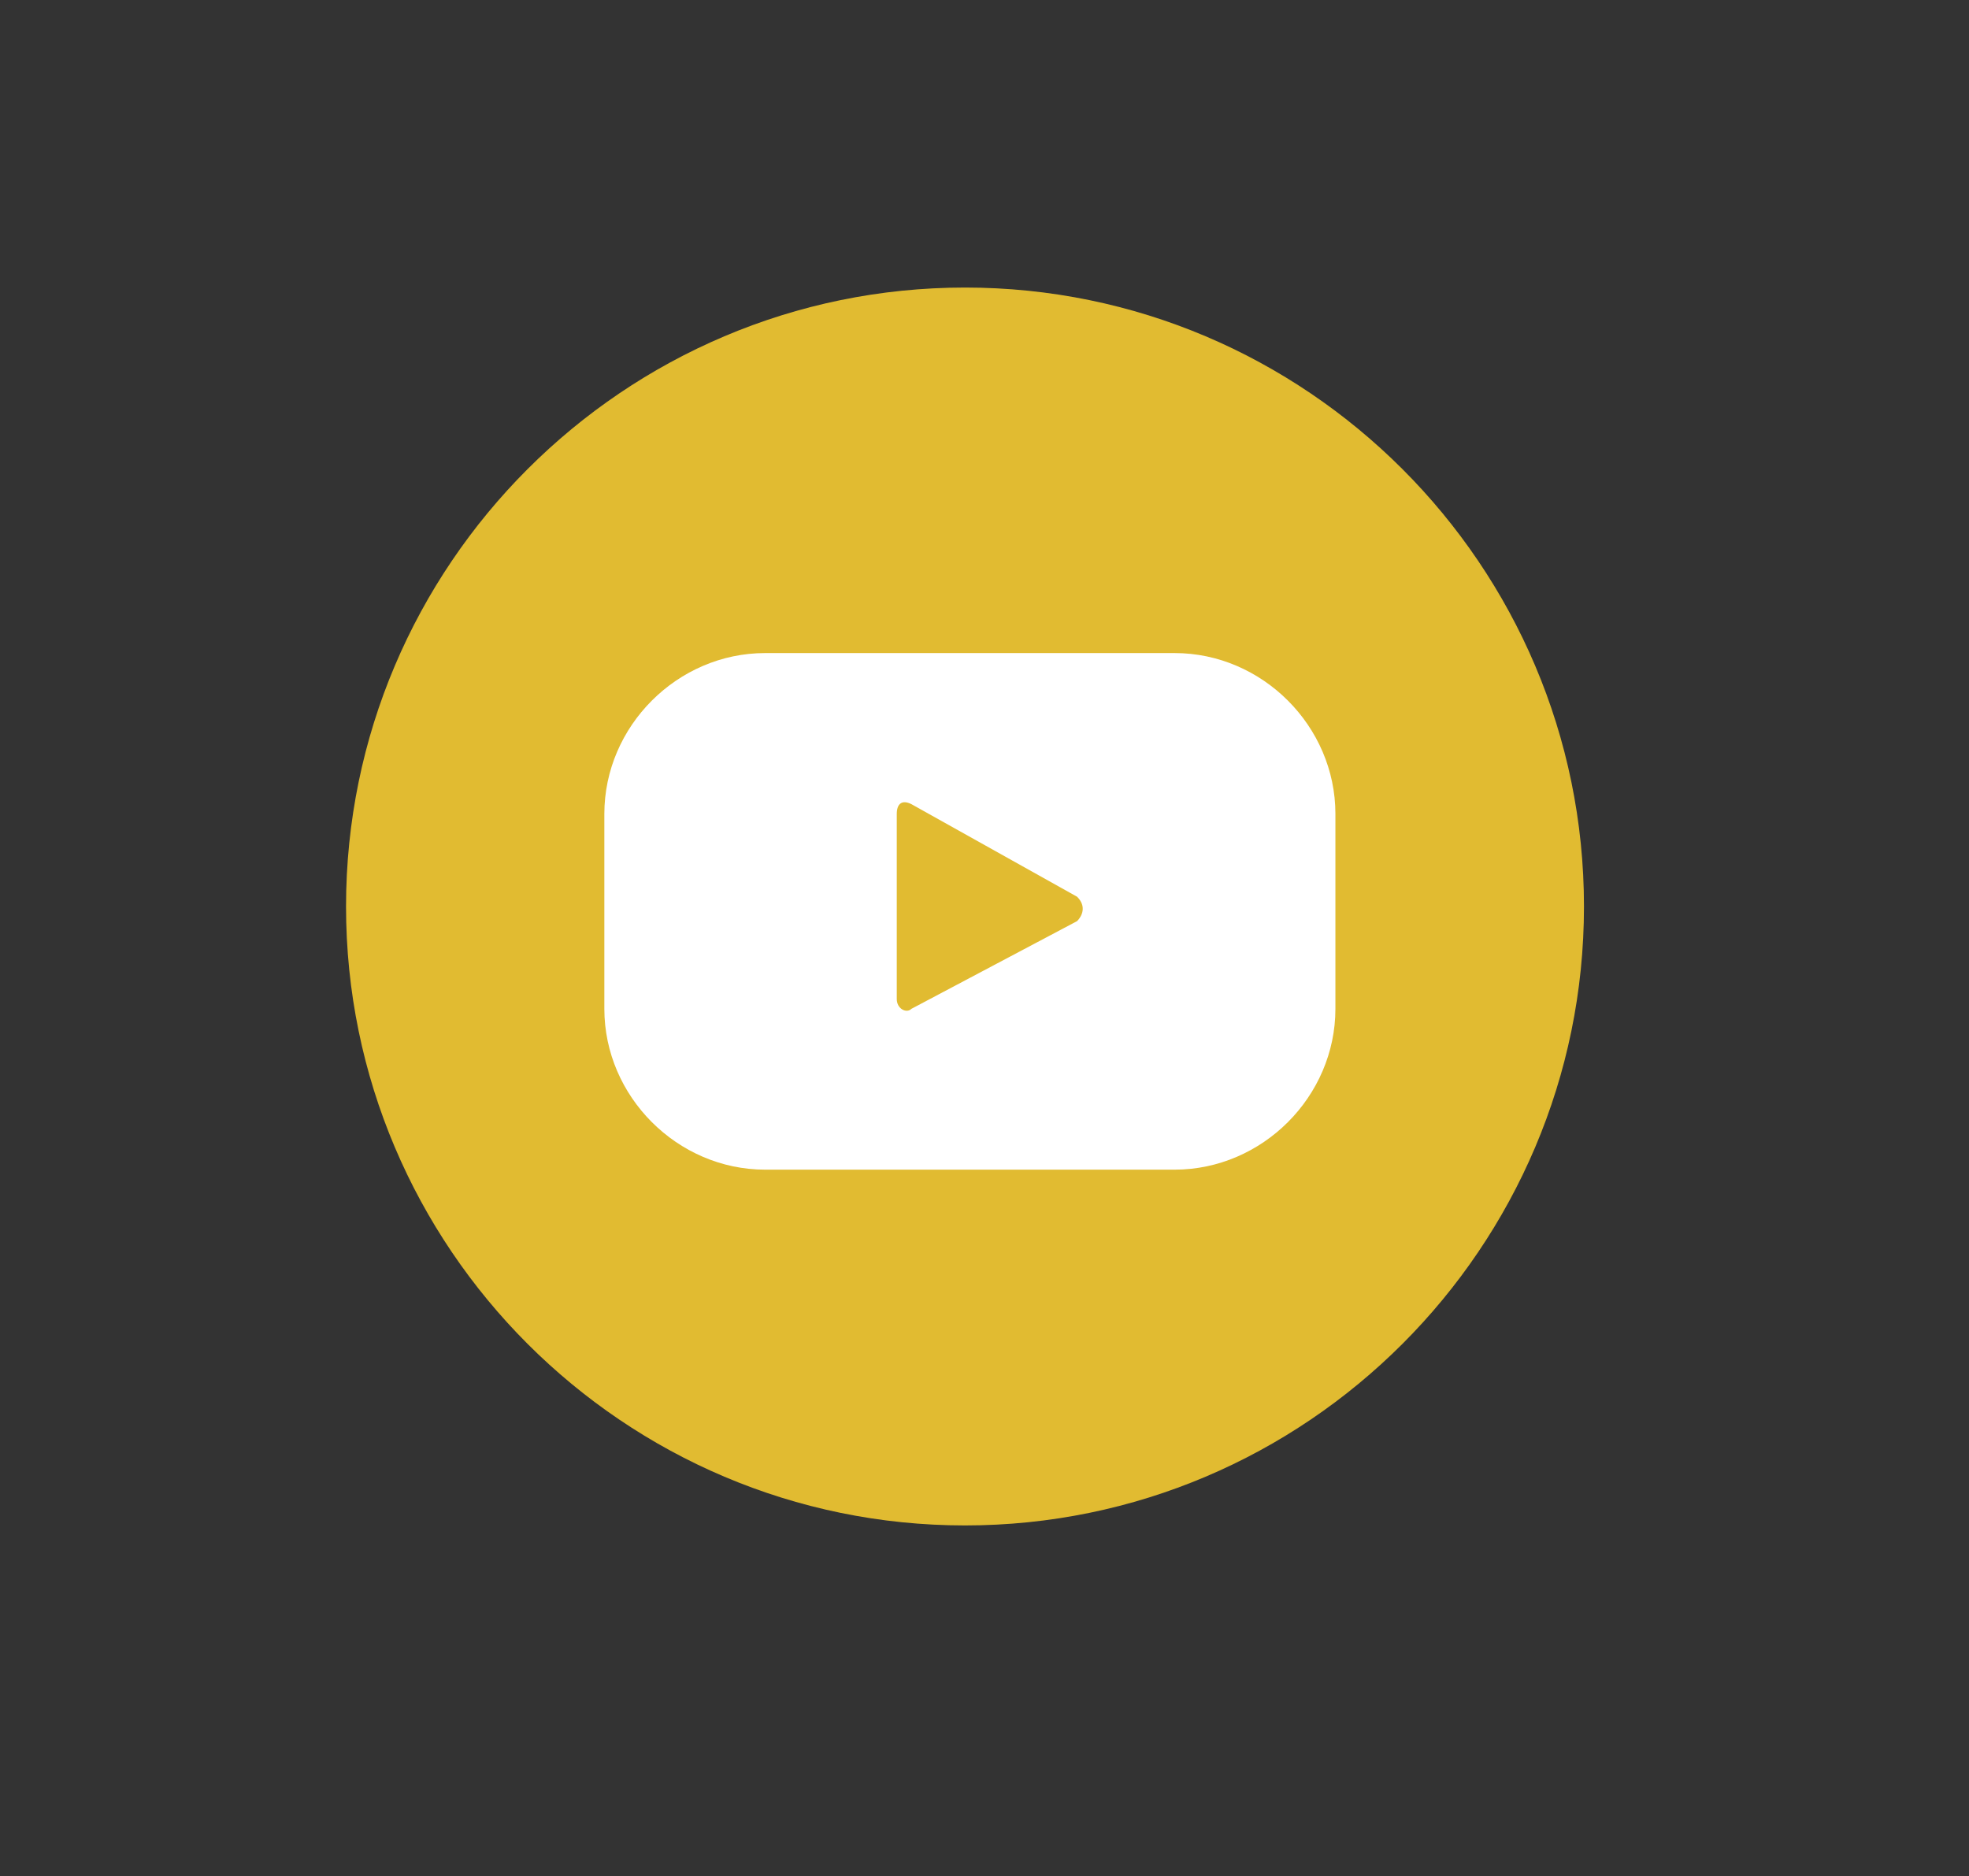 <?xml version="1.0" encoding="utf-8"?>
<!-- Generator: Adobe Illustrator 22.0.1, SVG Export Plug-In . SVG Version: 6.00 Build 0)  -->
<svg version="1.1" id="Layer_1" xmlns="http://www.w3.org/2000/svg" xmlns:xlink="http://www.w3.org/1999/xlink" x="0px" y="0px"
	 viewBox="0 0 40.4 38.5" style="enable-background:new 0 0 40.4 38.5;" xml:space="preserve">
<rect x="0" y="0" width="40.4" height="38.5" fill="#333333" stroke="none"/>
<style type="text/css">
	.st0{fill:#F7F8F9;}
	.st1{fill:#E1BB31;}
	.st2{fill:#FFFFFA;}
	.st3{fill:#FFFFFF;}
	.st4{fill-rule:evenodd;clip-rule:evenodd;fill:#FFFFFF;}
</style>
<g>
	<g>
		<path class="st1" d="M19.8,31.3c-7,0-12.7-5.7-12.7-12.7c0-7,5.7-12.7,12.7-12.7s12.7,5.7,12.7,12.7
			C32.5,25.6,26.8,31.3,19.8,31.3z"/>
	</g>
	<g>
		<g>
			<path class="st3" d="M27.4,16.7c0-1.8-1.5-3.3-3.3-3.3h-8.4c-1.8,0-3.3,1.5-3.3,3.3v4c0,1.8,1.5,3.3,3.3,3.3h8.4
				c1.8,0,3.3-1.5,3.3-3.3V16.7z M22.1,18.9l-3.4,1.8c-0.1,0.1-0.3,0-0.3-0.2v-3.8c0-0.2,0.1-0.3,0.3-0.2l3.4,1.9
				C22.3,18.6,22.2,18.8,22.1,18.9z"/>
		</g>
	</g>
</g>
</svg>
